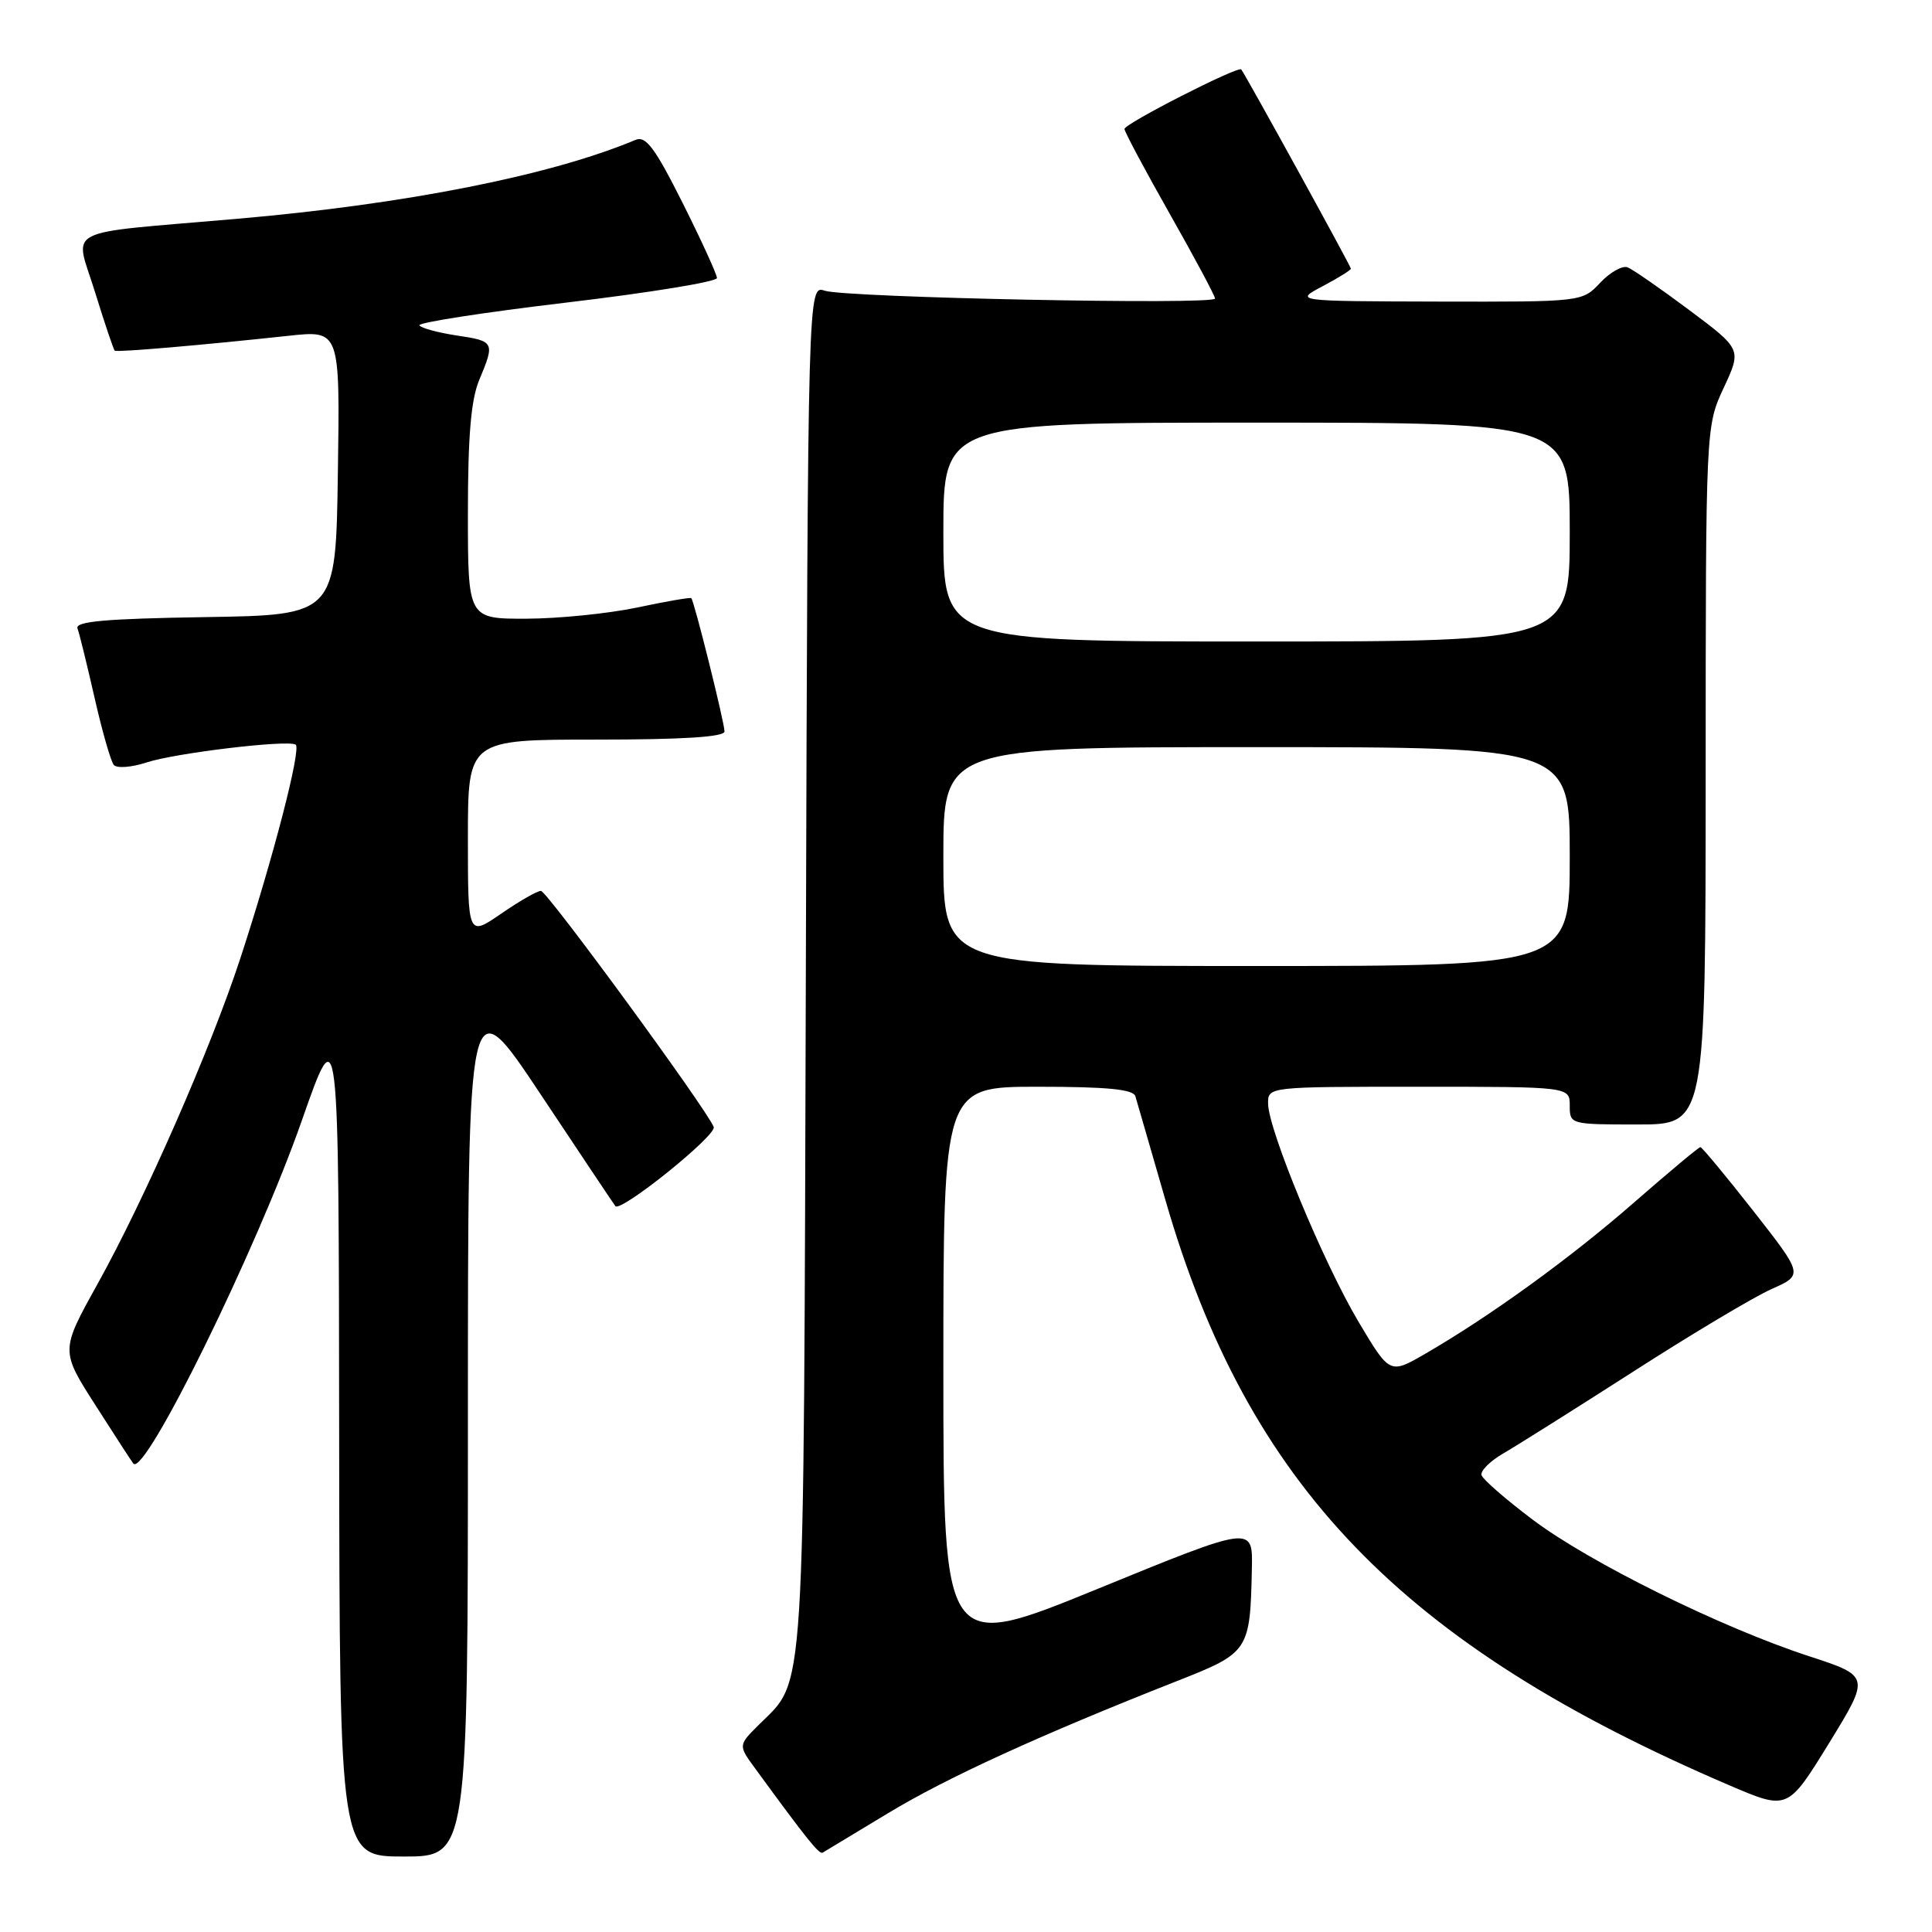 <?xml version="1.0" encoding="UTF-8" standalone="no"?>
<!DOCTYPE svg PUBLIC "-//W3C//DTD SVG 1.1//EN" "http://www.w3.org/Graphics/SVG/1.1/DTD/svg11.dtd" >
<svg xmlns="http://www.w3.org/2000/svg" xmlns:xlink="http://www.w3.org/1999/xlink" version="1.1" viewBox="0 0 256 256">
 <g >
 <path fill="currentColor"
d=" M 62.00 188.26 C 62.00 130.51 62.00 130.51 71.64 145.01 C 76.94 152.98 81.39 159.64 81.54 159.82 C 82.25 160.68 95.00 150.43 94.57 149.33 C 93.69 147.04 72.52 118.10 71.68 118.05 C 71.23 118.02 68.87 119.37 66.43 121.05 C 62.00 124.10 62.00 124.10 62.00 111.05 C 62.00 98.00 62.00 98.00 79.00 98.00 C 90.54 98.00 96.00 97.65 96.00 96.92 C 96.00 95.75 91.99 79.65 91.60 79.26 C 91.47 79.13 88.24 79.69 84.43 80.50 C 80.62 81.30 74.01 81.97 69.75 81.98 C 62.00 82.00 62.00 82.00 62.00 67.97 C 62.00 57.76 62.41 52.96 63.50 50.35 C 65.60 45.33 65.53 45.20 60.49 44.45 C 58.01 44.07 55.79 43.47 55.57 43.11 C 55.34 42.75 64.12 41.39 75.08 40.09 C 86.04 38.79 95.00 37.33 95.00 36.84 C 95.00 36.36 92.95 31.88 90.45 26.89 C 86.76 19.54 85.57 17.96 84.20 18.54 C 72.98 23.25 53.75 27.06 31.34 29.00 C 7.76 31.05 9.89 29.95 12.58 38.67 C 13.87 42.84 15.05 46.36 15.21 46.47 C 15.52 46.70 26.92 45.72 38.27 44.49 C 45.05 43.76 45.05 43.76 44.77 62.63 C 44.50 81.50 44.50 81.50 27.15 81.77 C 13.96 81.98 9.92 82.34 10.27 83.27 C 10.52 83.95 11.54 88.10 12.54 92.50 C 13.54 96.90 14.68 100.89 15.08 101.36 C 15.49 101.83 17.44 101.68 19.42 101.03 C 23.17 99.79 37.99 98.01 39.17 98.66 C 39.98 99.09 36.20 113.69 31.84 127.00 C 27.92 138.97 19.23 158.79 12.89 170.20 C 8.02 178.97 8.02 178.97 12.67 186.23 C 15.22 190.23 17.47 193.69 17.67 193.93 C 19.18 195.76 34.02 165.56 40.00 148.46 C 44.89 134.50 44.89 134.50 44.94 190.25 C 45.00 246.00 45.00 246.00 53.50 246.00 C 62.00 246.00 62.00 246.00 62.00 188.26 Z  M 117.60 240.30 C 125.36 235.59 137.76 229.92 156.00 222.73 C 165.51 218.99 165.65 218.77 165.88 207.82 C 166.00 202.13 166.00 202.13 145.50 210.51 C 125.00 218.89 125.00 218.89 125.00 181.44 C 125.00 144.00 125.00 144.00 137.53 144.00 C 146.69 144.00 150.16 144.34 150.44 145.25 C 150.64 145.94 152.44 152.12 154.42 159.00 C 165.34 196.83 185.69 217.94 229.19 236.58 C 236.88 239.87 236.88 239.87 242.35 230.99 C 247.81 222.10 247.81 222.10 239.66 219.44 C 228.03 215.64 210.58 207.02 203.07 201.35 C 199.53 198.68 196.49 196.04 196.31 195.47 C 196.13 194.91 197.45 193.59 199.24 192.56 C 201.03 191.52 208.80 186.63 216.50 181.69 C 224.20 176.74 232.40 171.85 234.73 170.81 C 238.96 168.93 238.96 168.93 232.33 160.46 C 228.68 155.81 225.52 152.00 225.31 152.00 C 225.09 152.00 221.16 155.29 216.56 159.30 C 208.15 166.66 197.45 174.41 188.82 179.40 C 184.15 182.10 184.15 182.10 179.98 175.09 C 175.34 167.28 168.07 149.73 168.03 146.25 C 168.00 144.00 168.00 144.00 188.00 144.00 C 208.00 144.00 208.00 144.00 208.00 146.50 C 208.00 148.98 208.07 149.00 217.00 149.00 C 226.00 149.00 226.00 149.00 226.01 102.75 C 226.02 56.50 226.02 56.50 228.40 51.39 C 230.78 46.28 230.78 46.28 223.84 41.09 C 220.03 38.24 216.34 35.69 215.66 35.42 C 214.97 35.16 213.33 36.08 212.03 37.47 C 209.65 40.00 209.65 40.00 190.58 39.96 C 171.50 39.91 171.50 39.91 175.25 37.93 C 177.31 36.84 179.00 35.79 179.00 35.60 C 179.00 35.28 165.05 9.93 164.47 9.20 C 164.08 8.70 149.00 16.39 149.00 17.09 C 149.00 17.45 151.70 22.51 155.00 28.34 C 158.30 34.16 161.00 39.21 161.00 39.56 C 161.00 40.43 112.07 39.44 109.28 38.52 C 107.05 37.78 107.05 37.78 106.78 128.14 C 106.47 227.45 106.80 222.29 100.47 228.62 C 97.82 231.27 97.82 231.27 100.10 234.38 C 106.85 243.63 108.55 245.75 109.00 245.49 C 109.28 245.33 113.14 243.00 117.60 240.30 Z  M 125.00 113.50 C 125.00 99.00 125.00 99.00 166.50 99.00 C 208.00 99.00 208.00 99.00 208.00 113.50 C 208.00 128.00 208.00 128.00 166.50 128.00 C 125.00 128.00 125.00 128.00 125.00 113.50 Z  M 125.00 70.50 C 125.00 56.00 125.00 56.00 166.50 56.00 C 208.00 56.00 208.00 56.00 208.00 70.50 C 208.00 85.00 208.00 85.00 166.50 85.00 C 125.00 85.00 125.00 85.00 125.00 70.50 Z "/>
</g>
</svg>